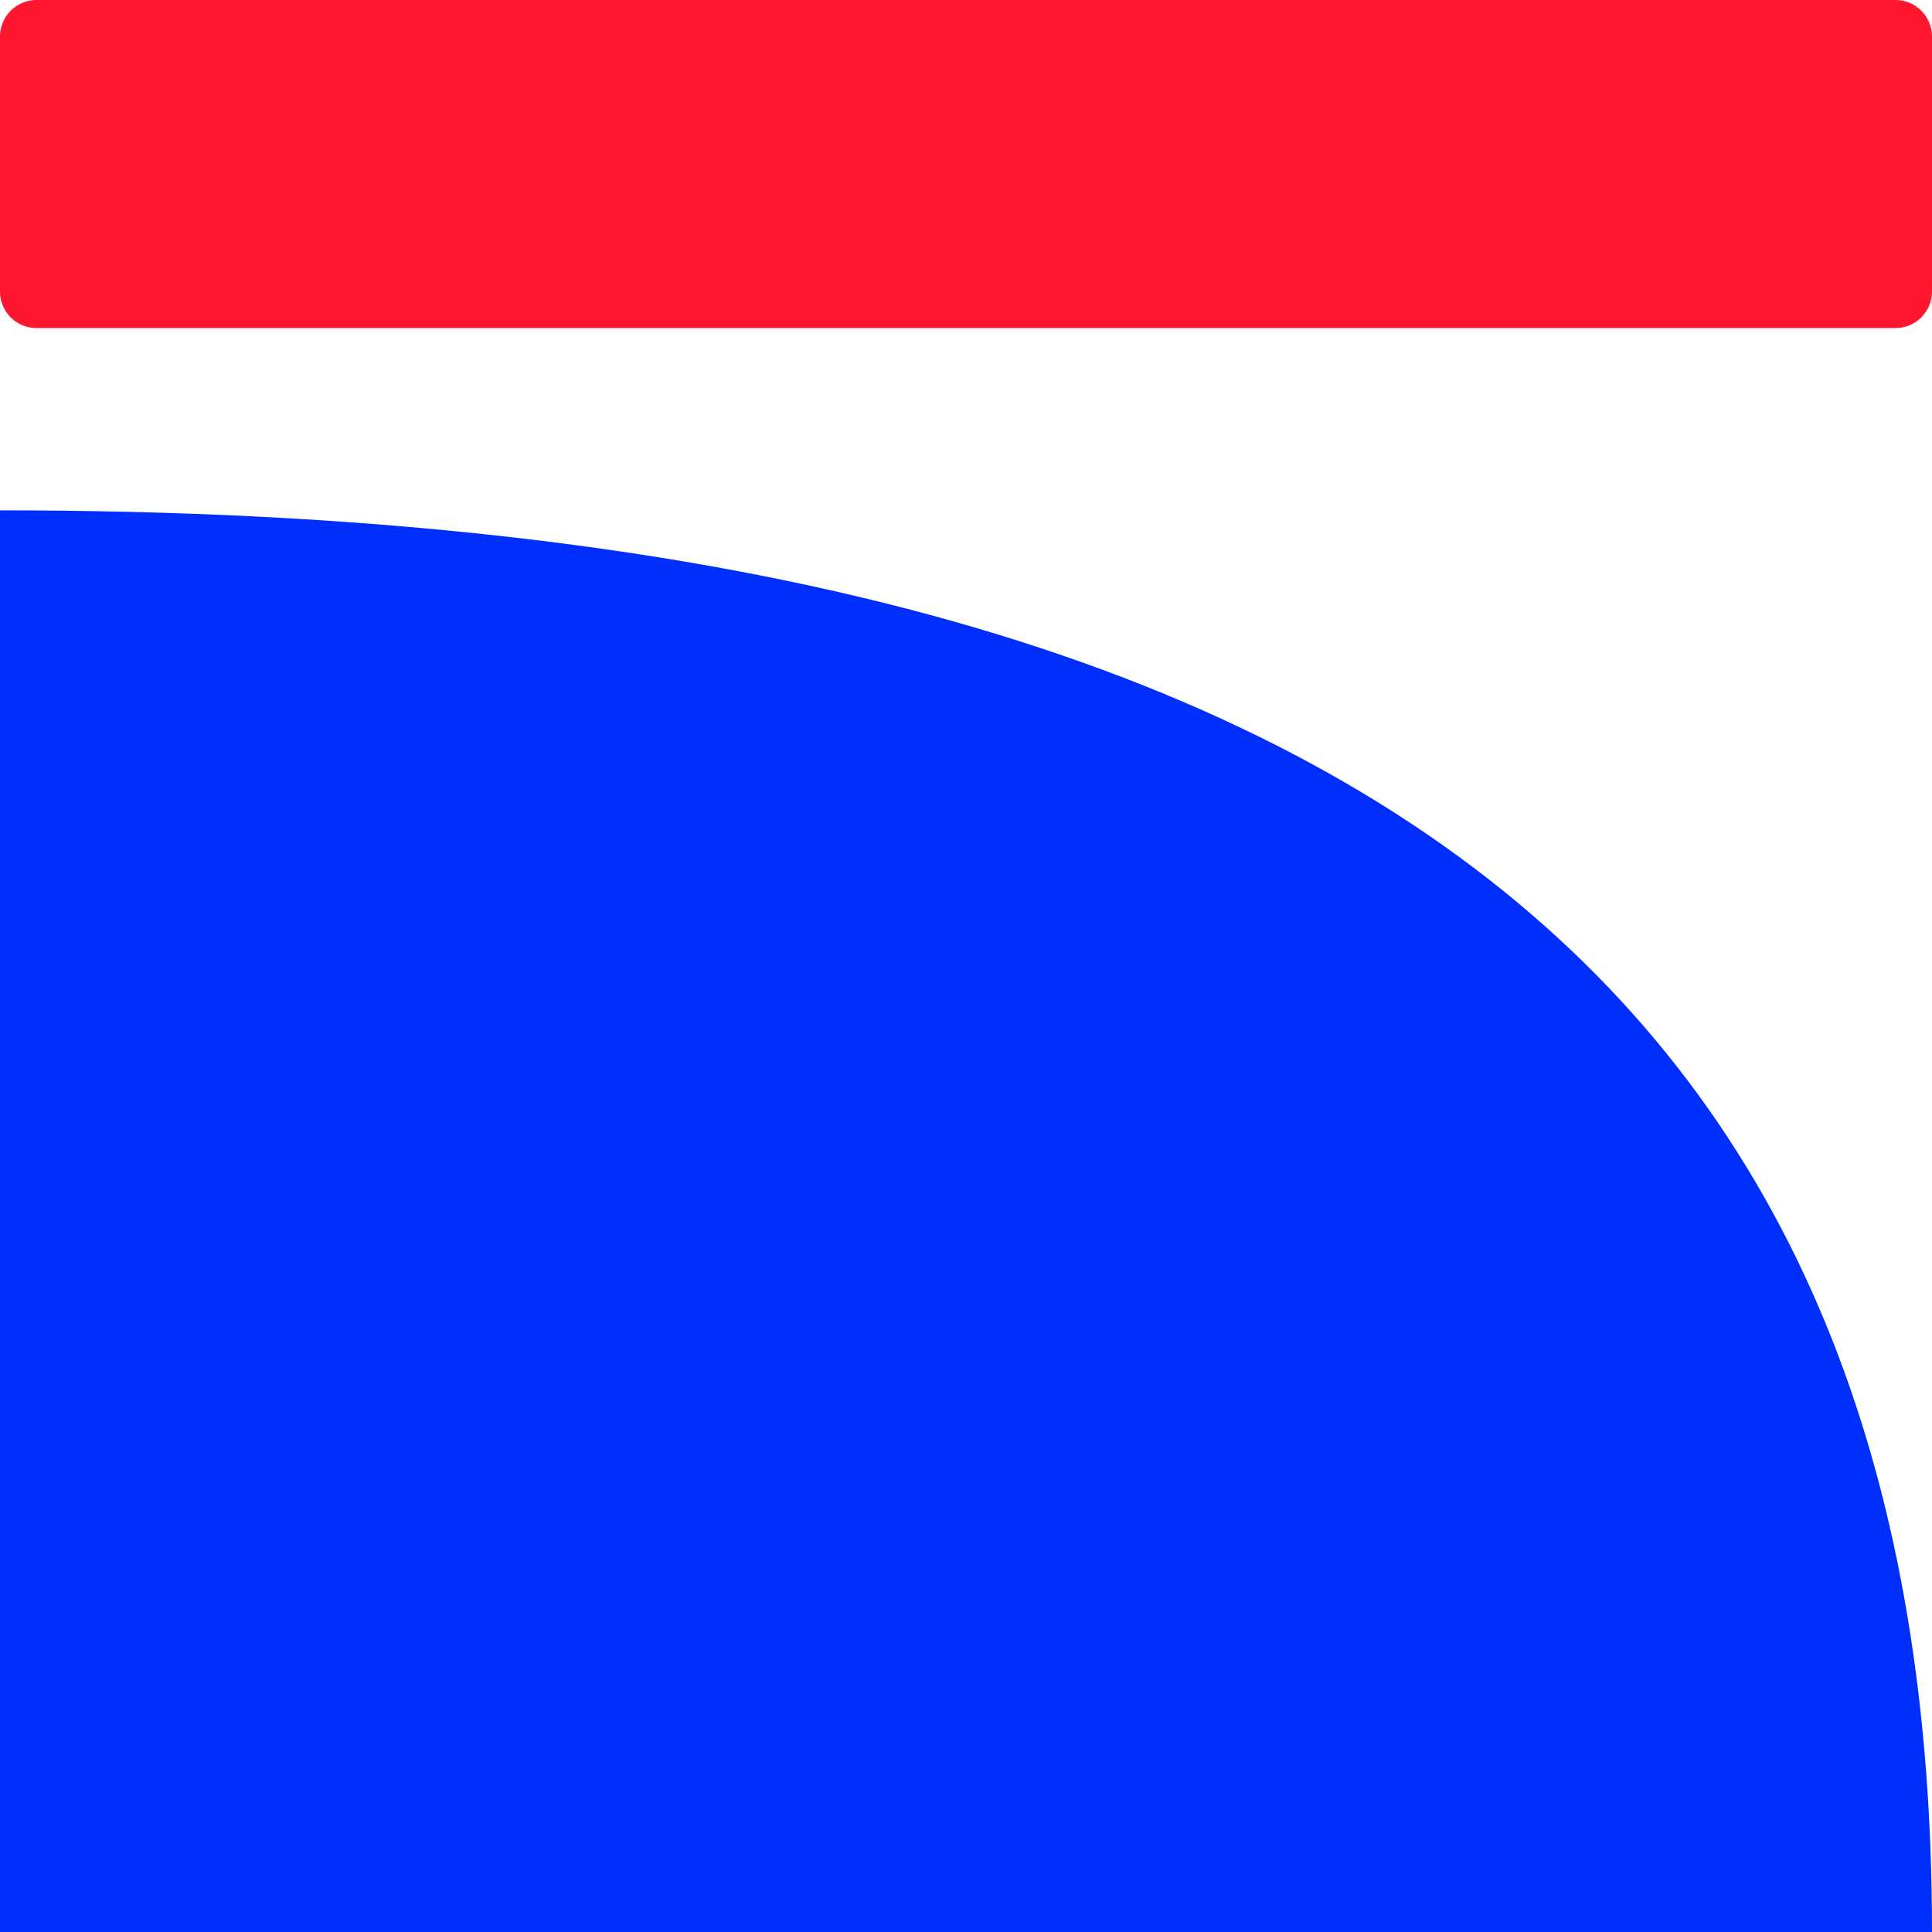 <svg width="46" height="46" viewBox="0 0 46 46" fill="none" xmlns="http://www.w3.org/2000/svg">
<path d="M45.132 0H0.868C0.389 0 0 0.389 0 0.868V6.943C0 7.423 0.389 7.811 0.868 7.811H45.132C45.611 7.811 46 7.423 46 6.943V0.868C46 0.389 45.611 0 45.132 0Z" fill="#FF1730"/>
<path fill-rule="evenodd" clip-rule="evenodd" d="M0 46C14.043 46 29.377 46 46 46C46 25.006 34.087 12.151 0 12.151V46Z" fill="#002EFC"/>
</svg>
